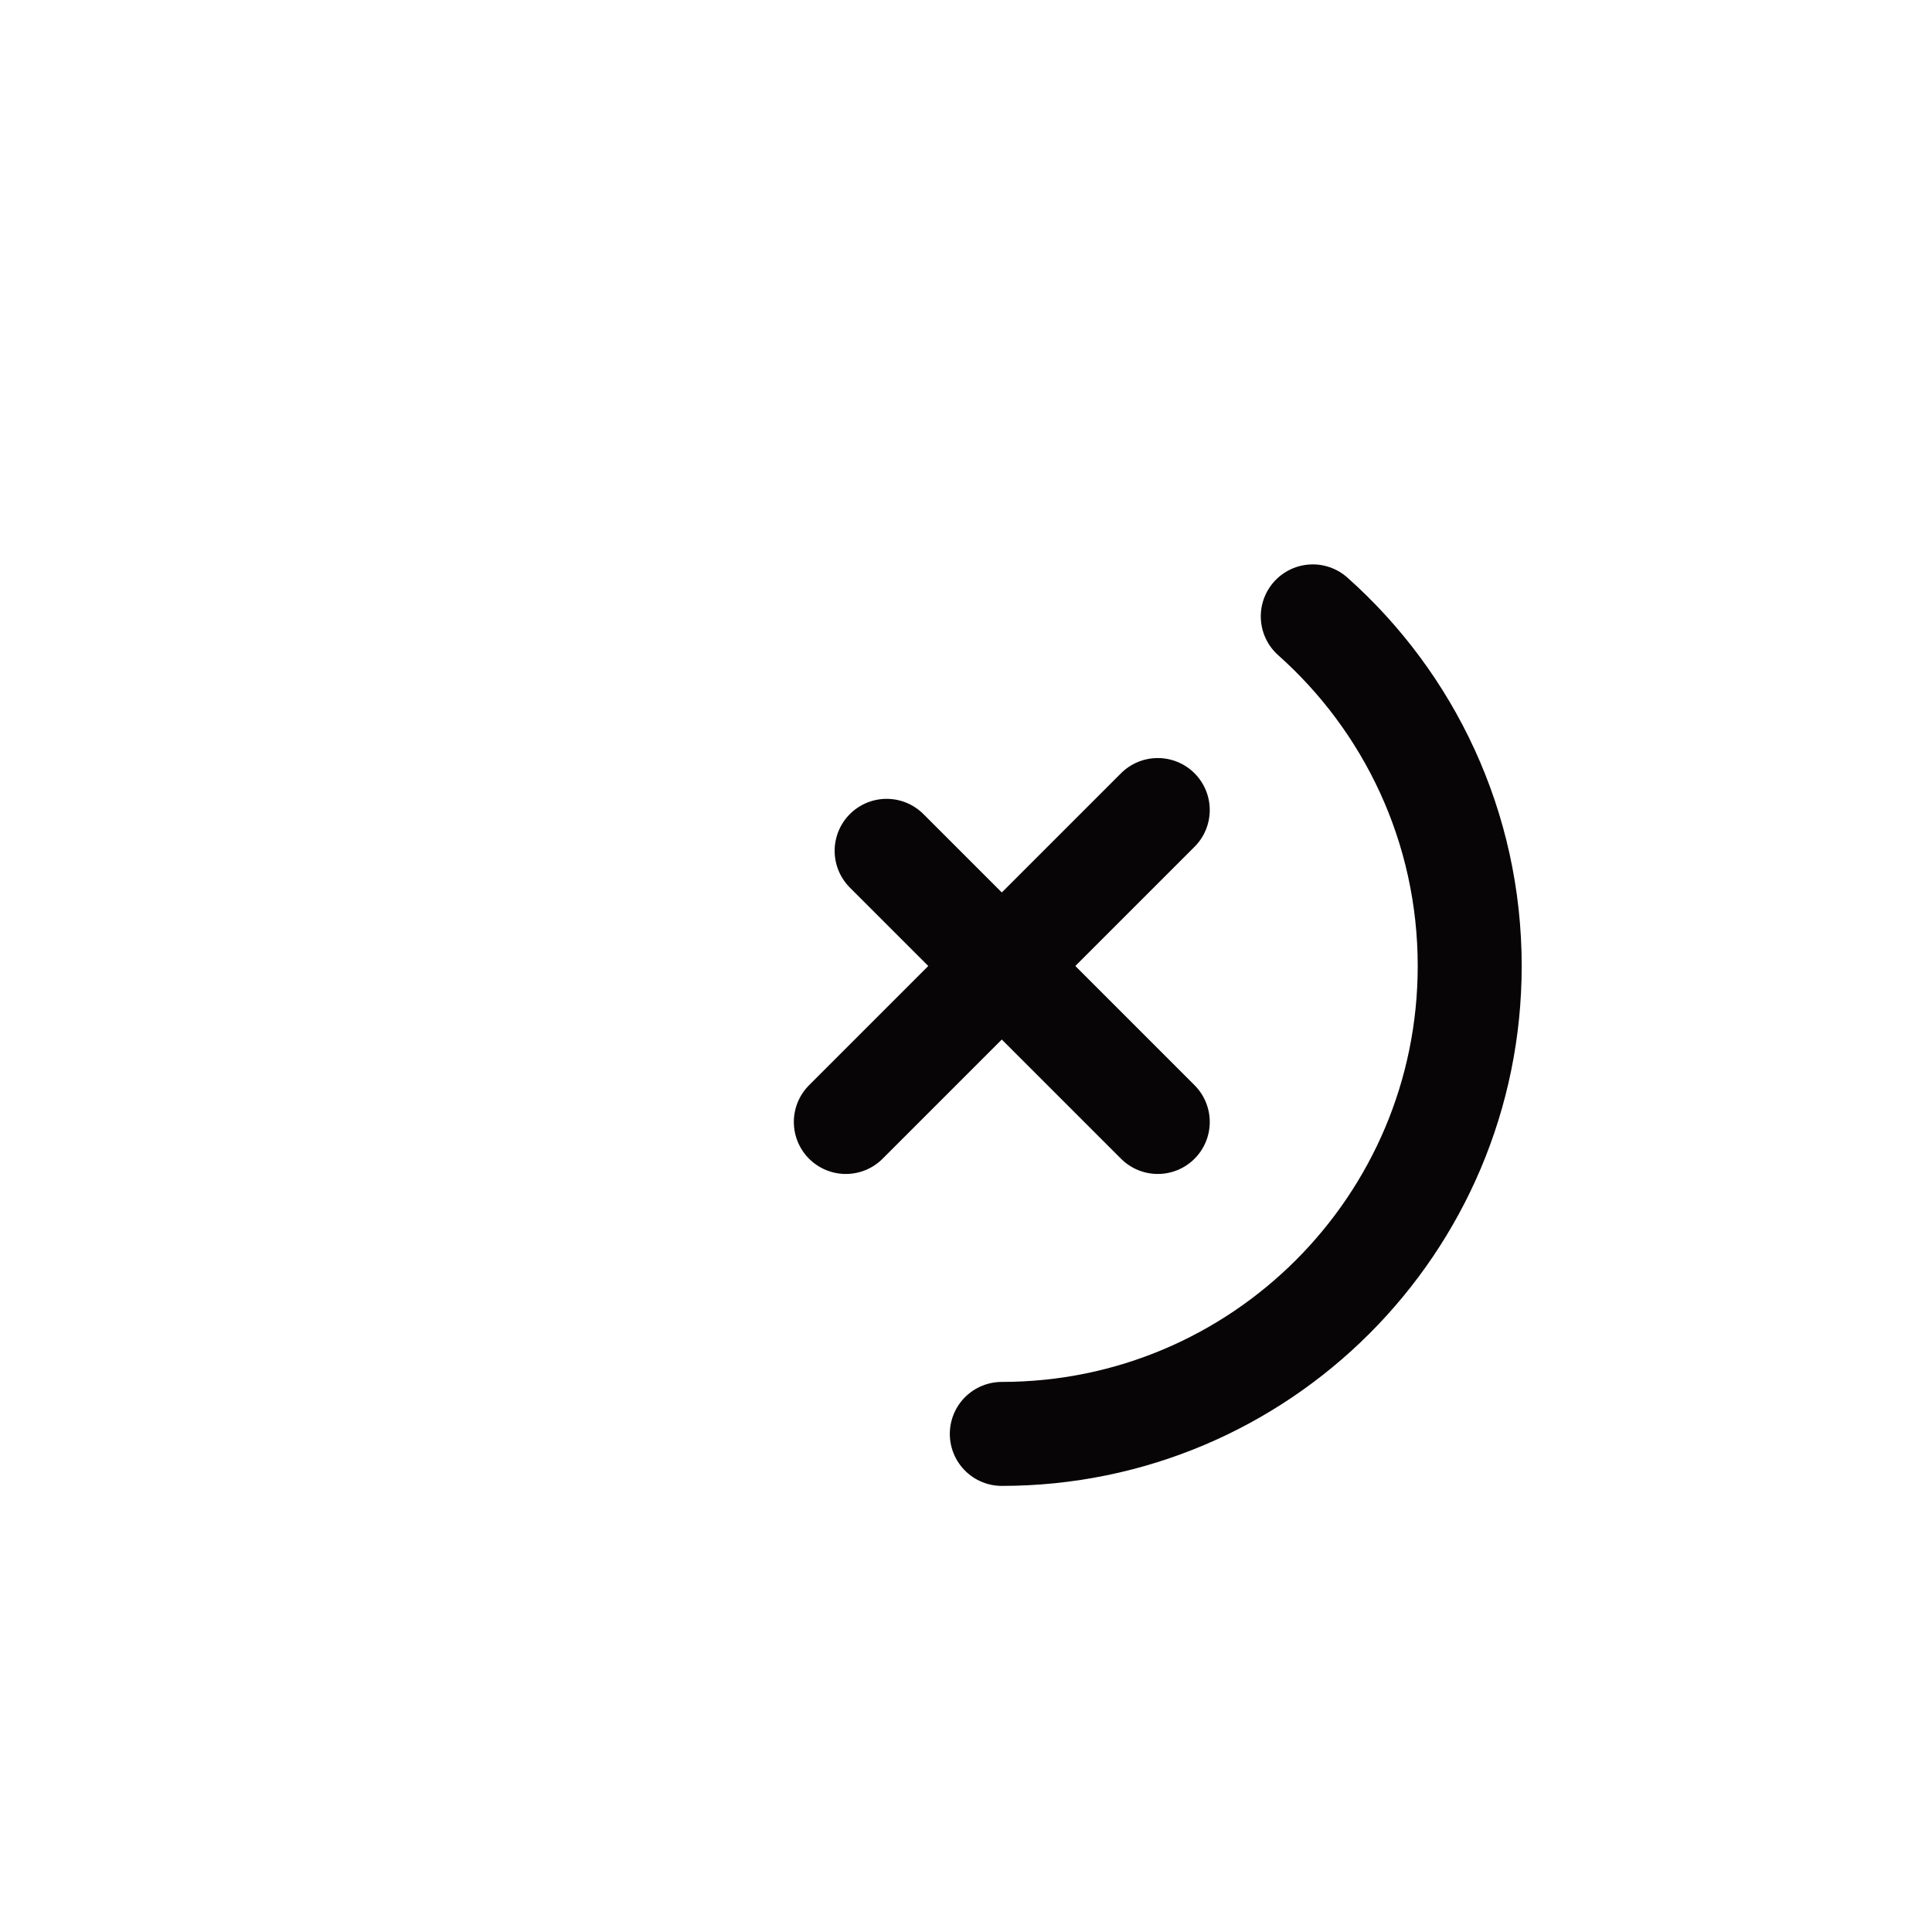 <svg xmlns="http://www.w3.org/2000/svg" xmlns:xlink="http://www.w3.org/1999/xlink" viewBox="0 0 192 192" width="192" height="192" preserveAspectRatio="xMidYMid meet" style="width: 100%; height: 100%; transform: translate3d(0px, 0px, 0px); content-visibility: visible;"><defs><clipPath id="__lottie_element_798"><rect width="192" height="192" x="0" y="0"/></clipPath></defs><g clip-path="url(#__lottie_element_798)"><g transform="matrix(1,0,0,1,27.226,23.668)" opacity="1" style="display: block;"><g opacity="1" transform="matrix(1,0,0,1,72.332,72.332)"><path stroke-linecap="round" stroke-linejoin="round" fill-opacity="0" stroke="rgb(7,5,6)" stroke-opacity="1" stroke-width="10.333" d=" M30.904,-34.745 C40.473,-26.228 46.5,-13.818 46.5,0 C46.5,25.682 25.681,46.5 0,46.5"/></g></g><g transform="matrix(1,0,0,1,78.892,75.334)" opacity="1" style="display: block;"><g opacity="1" transform="matrix(1,0,0,1,20.666,20.666)"><path stroke-linecap="round" stroke-linejoin="round" fill-opacity="0" stroke="rgb(7,5,6)" stroke-opacity="1" stroke-width="10.333" d=" M15.5,15.5 C15.5,15.5 -3.042,-3.042 -11.446,-11.446"/></g></g><g transform="matrix(1,0,0,1,78.891,75.334)" opacity="1" style="display: block;"><g opacity="1" transform="matrix(1,0,0,1,20.666,20.666)"><path stroke-linecap="round" stroke-linejoin="round" fill-opacity="0" stroke="rgb(7,5,6)" stroke-opacity="1" stroke-width="10.333" d=" M-15.5,15.5 C-15.5,15.5 15.5,-15.5 15.5,-15.5"/></g></g></g></svg>